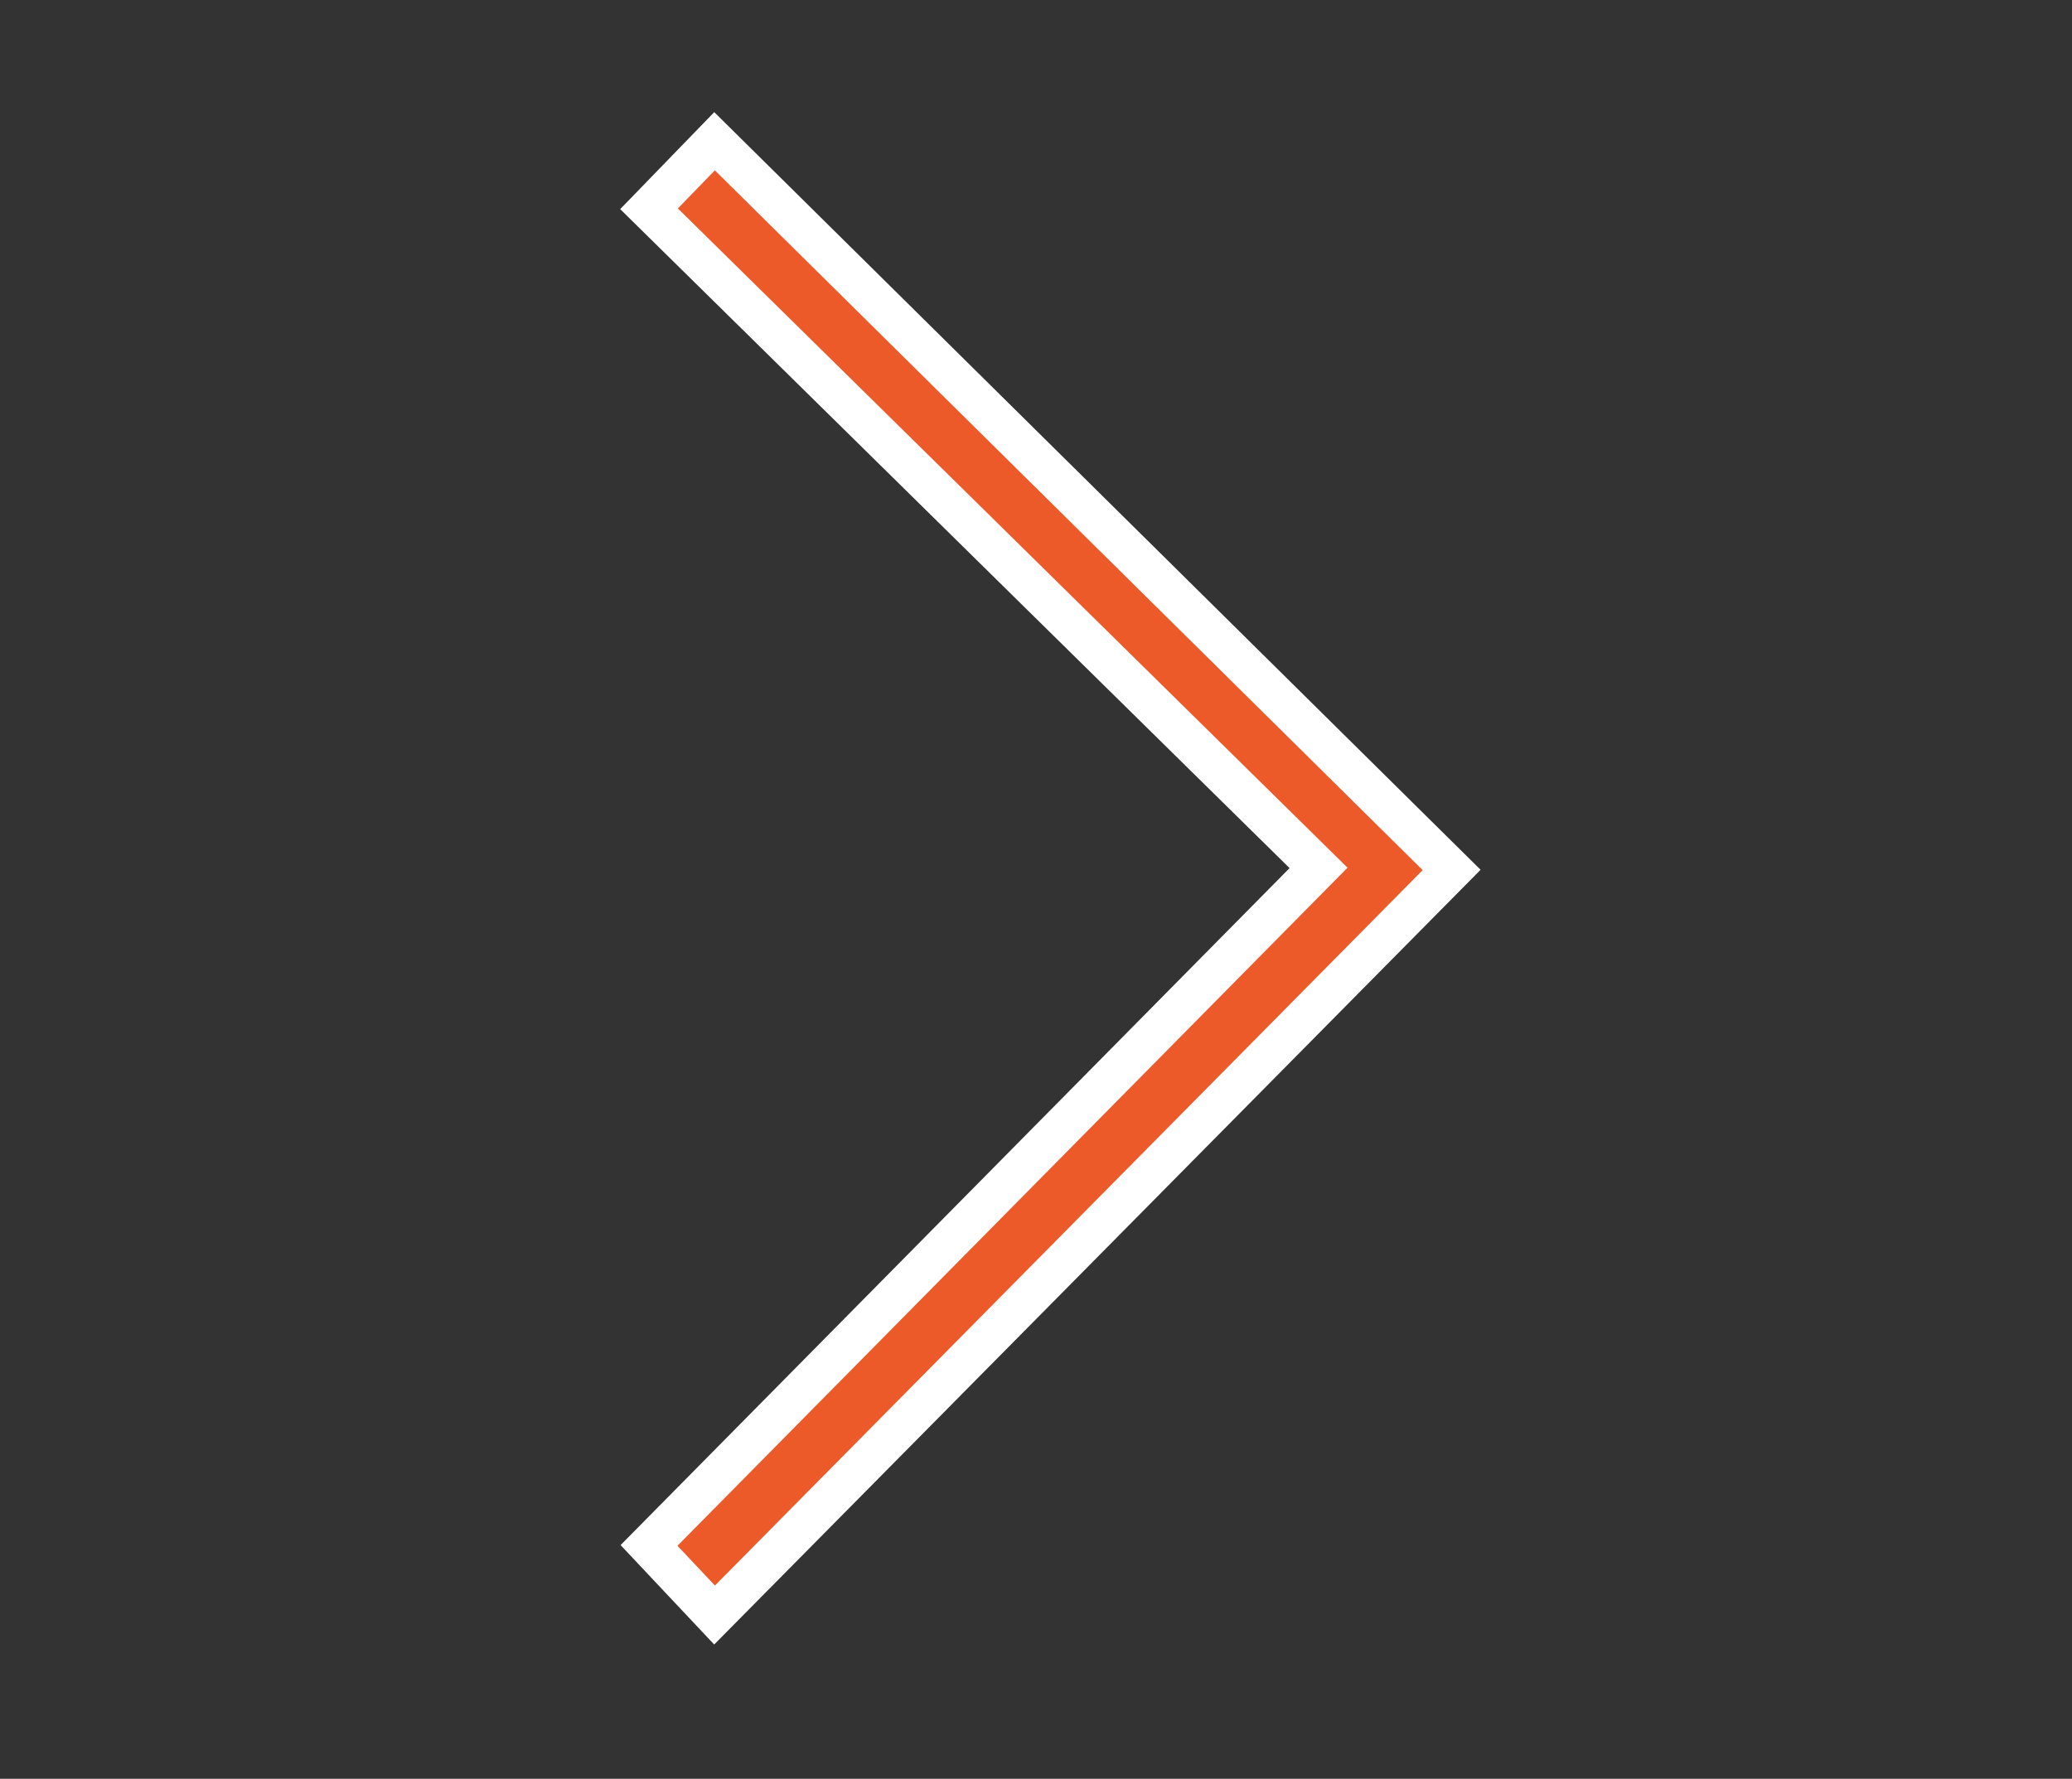 <?xml version="1.0" encoding="utf-8"?>
<!-- Generator: Adobe Illustrator 19.0.0, SVG Export Plug-In . SVG Version: 6.00 Build 0)  -->
<!DOCTYPE svg PUBLIC "-//W3C//DTD SVG 1.1//EN" "http://www.w3.org/Graphics/SVG/1.1/DTD/svg11.dtd">
<svg version="1.1" id="Layer_1" xmlns="http://www.w3.org/2000/svg" xmlns:xlink="http://www.w3.org/1999/xlink" x="0px" y="0px"
	 viewBox="-254 353.1 101.2 86.9" style="enable-background:new -254 353.1 101.2 86.9;" xml:space="preserve">
<rect x="-254" y="353.1" width="101.2" height="86.9" fill="#333333" stroke="none"/>
<style type="text/css">
	.st0{fill:none;}
	.st1{fill:#ED5A2A;stroke:#FFFFFF;stroke-width:2;stroke-miterlimit:10;}
</style>
<rect x="-229.8" y="373" class="st0" width="52.7" height="81.8"/>
<polygon class="st1" points="-219.1,360 -183.1,395.6 -219.1,432 -222.3,428.6 -189.6,395.5 -222.3,363.3 "/>
</svg>
